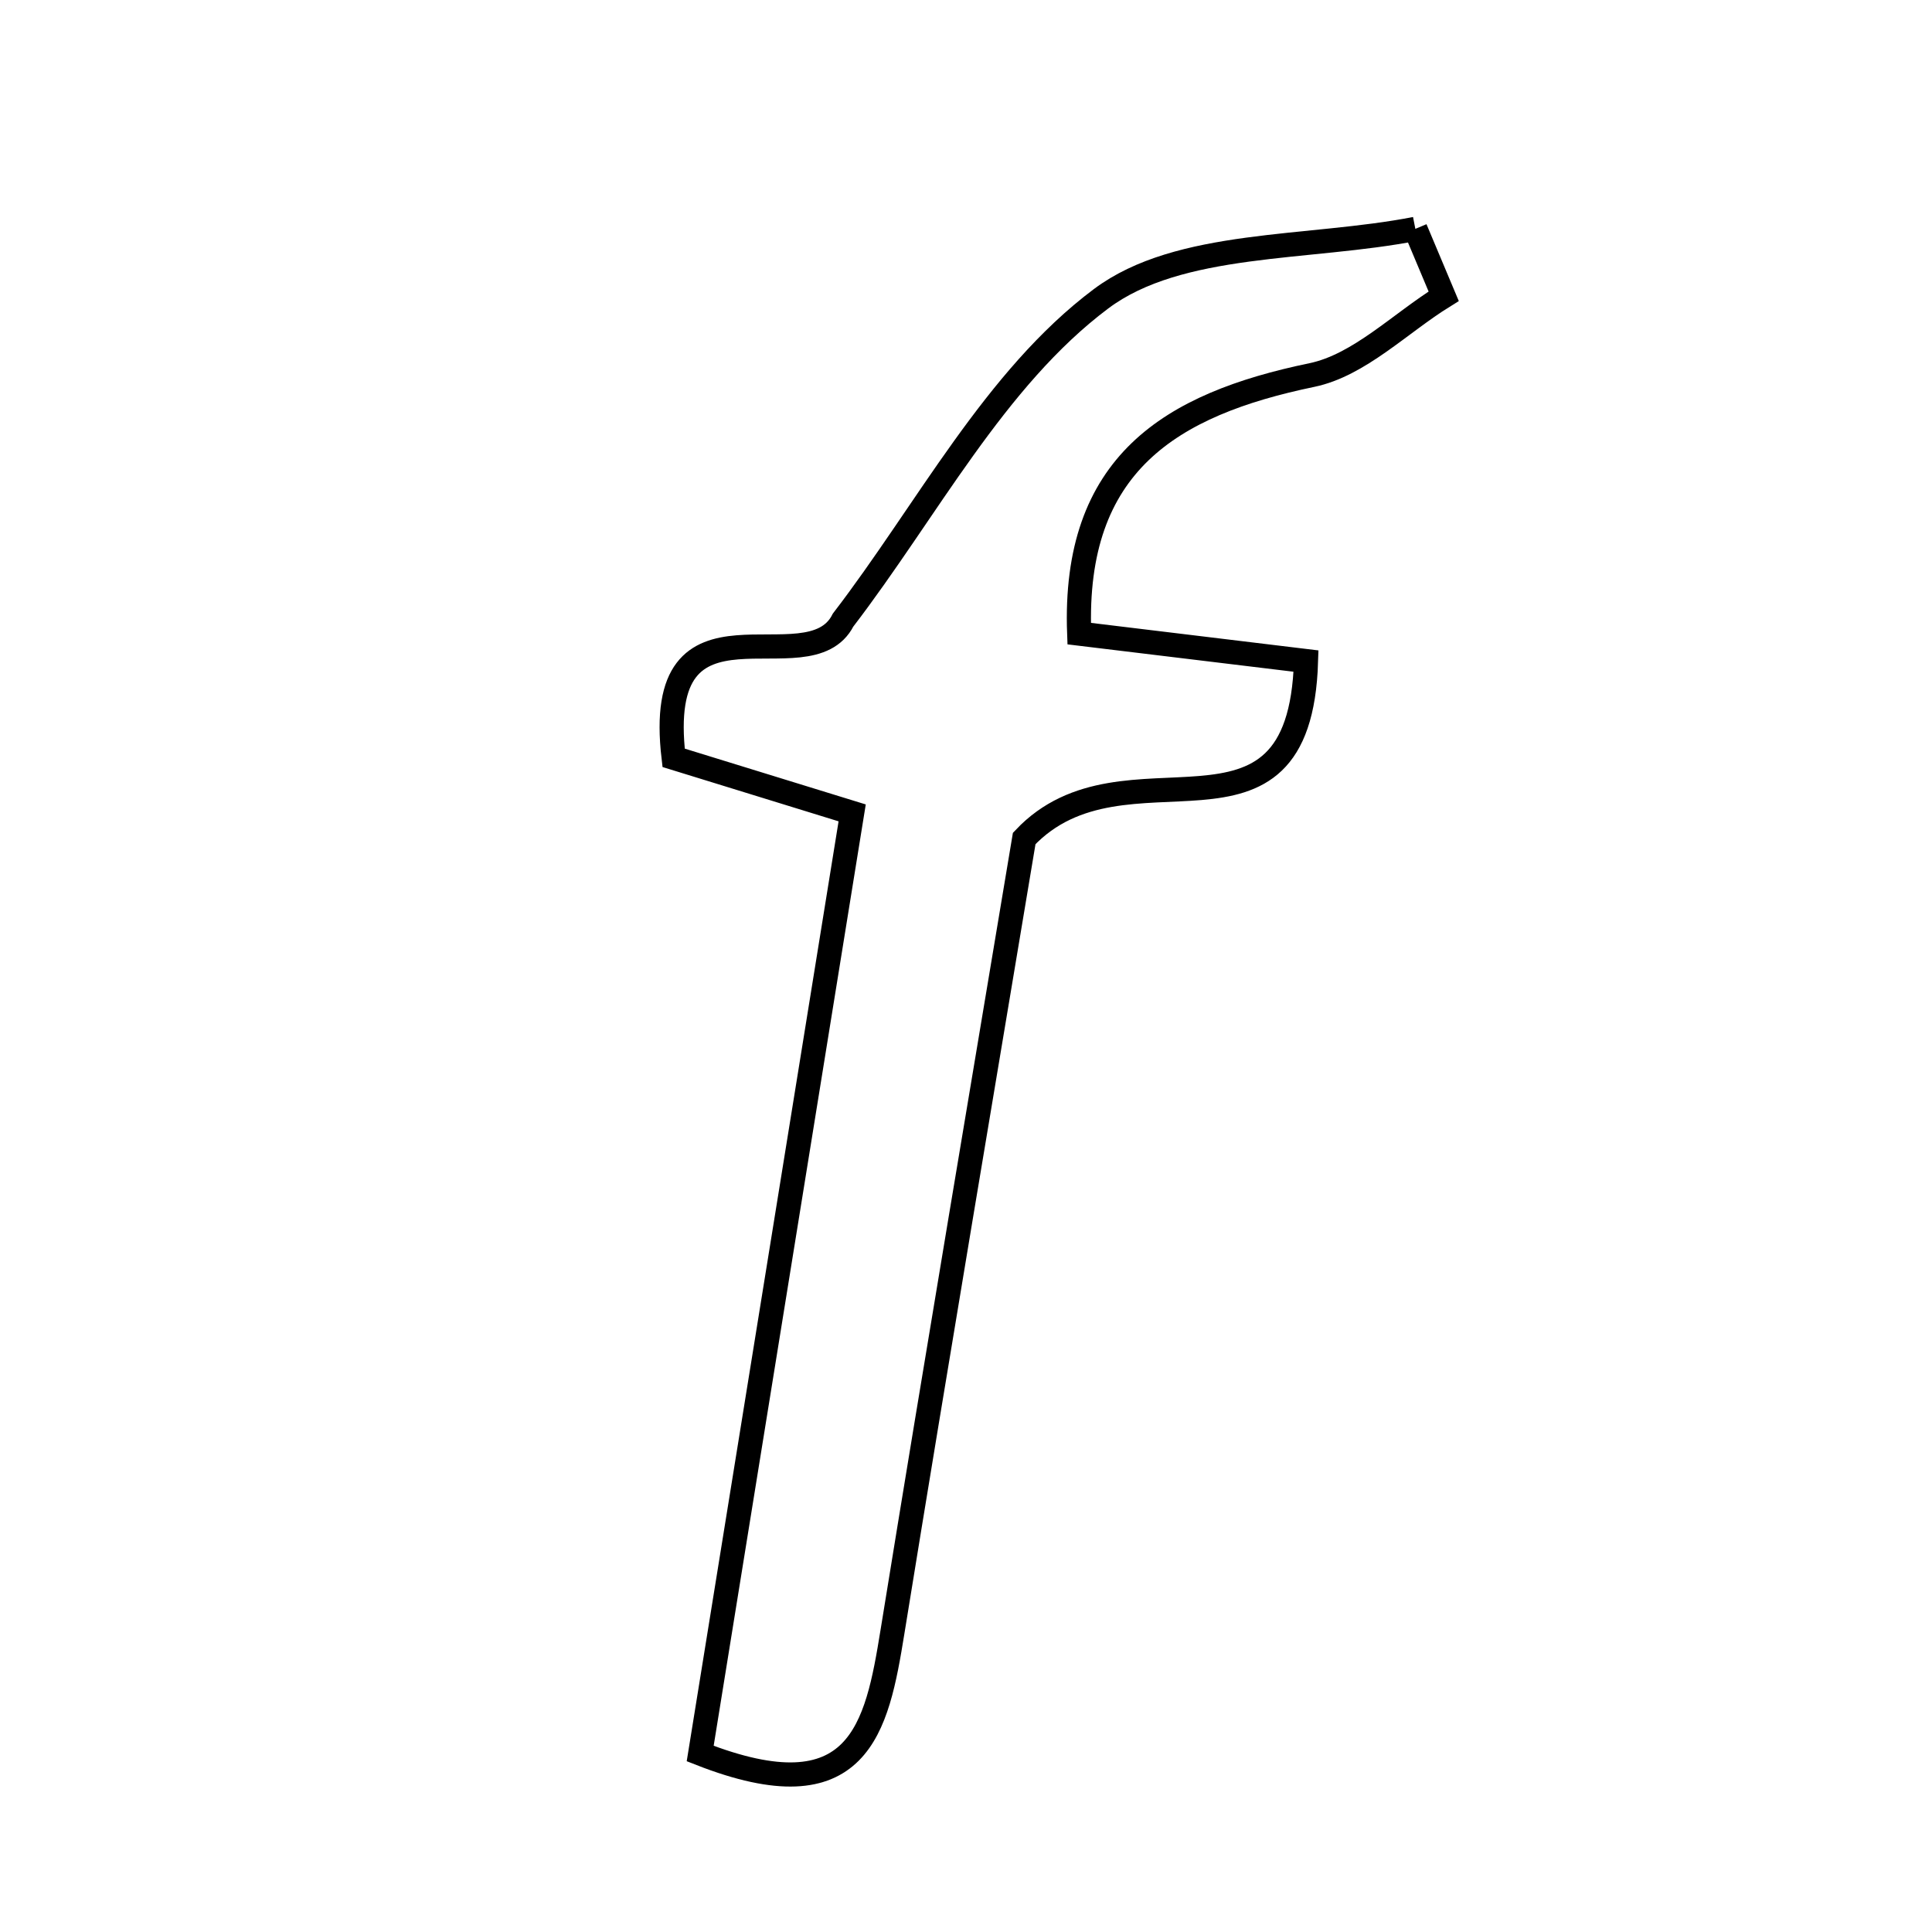 <svg xmlns="http://www.w3.org/2000/svg" viewBox="0.0 0.0 24.0 24.0" height="200px" width="200px"><path fill="none" stroke="black" stroke-width=".3" stroke-opacity="1.0"  filling="0" d="M17.582 2.843 C17.699 3.122 17.817 3.401 17.934 3.68 C17.39 4.017 16.884 4.537 16.296 4.659 C14.541 5.023 13.327 5.763 13.406 7.871 C14.333 7.983 15.235 8.092 16.224 8.212 C16.145 10.808 13.975 9.086 12.723 10.416 C12.239 13.32 11.65 16.795 11.086 20.274 C10.893 21.466 10.675 22.559 8.698 21.783 C9.333 17.853 9.944 14.071 10.586 10.098 C9.828 9.865 9.092 9.638 8.368 9.414 C8.105 7.181 10.041 8.557 10.473 7.703 C11.517 6.342 12.354 4.704 13.677 3.712 C14.649 2.983 16.257 3.102 17.582 2.843"></path></svg>